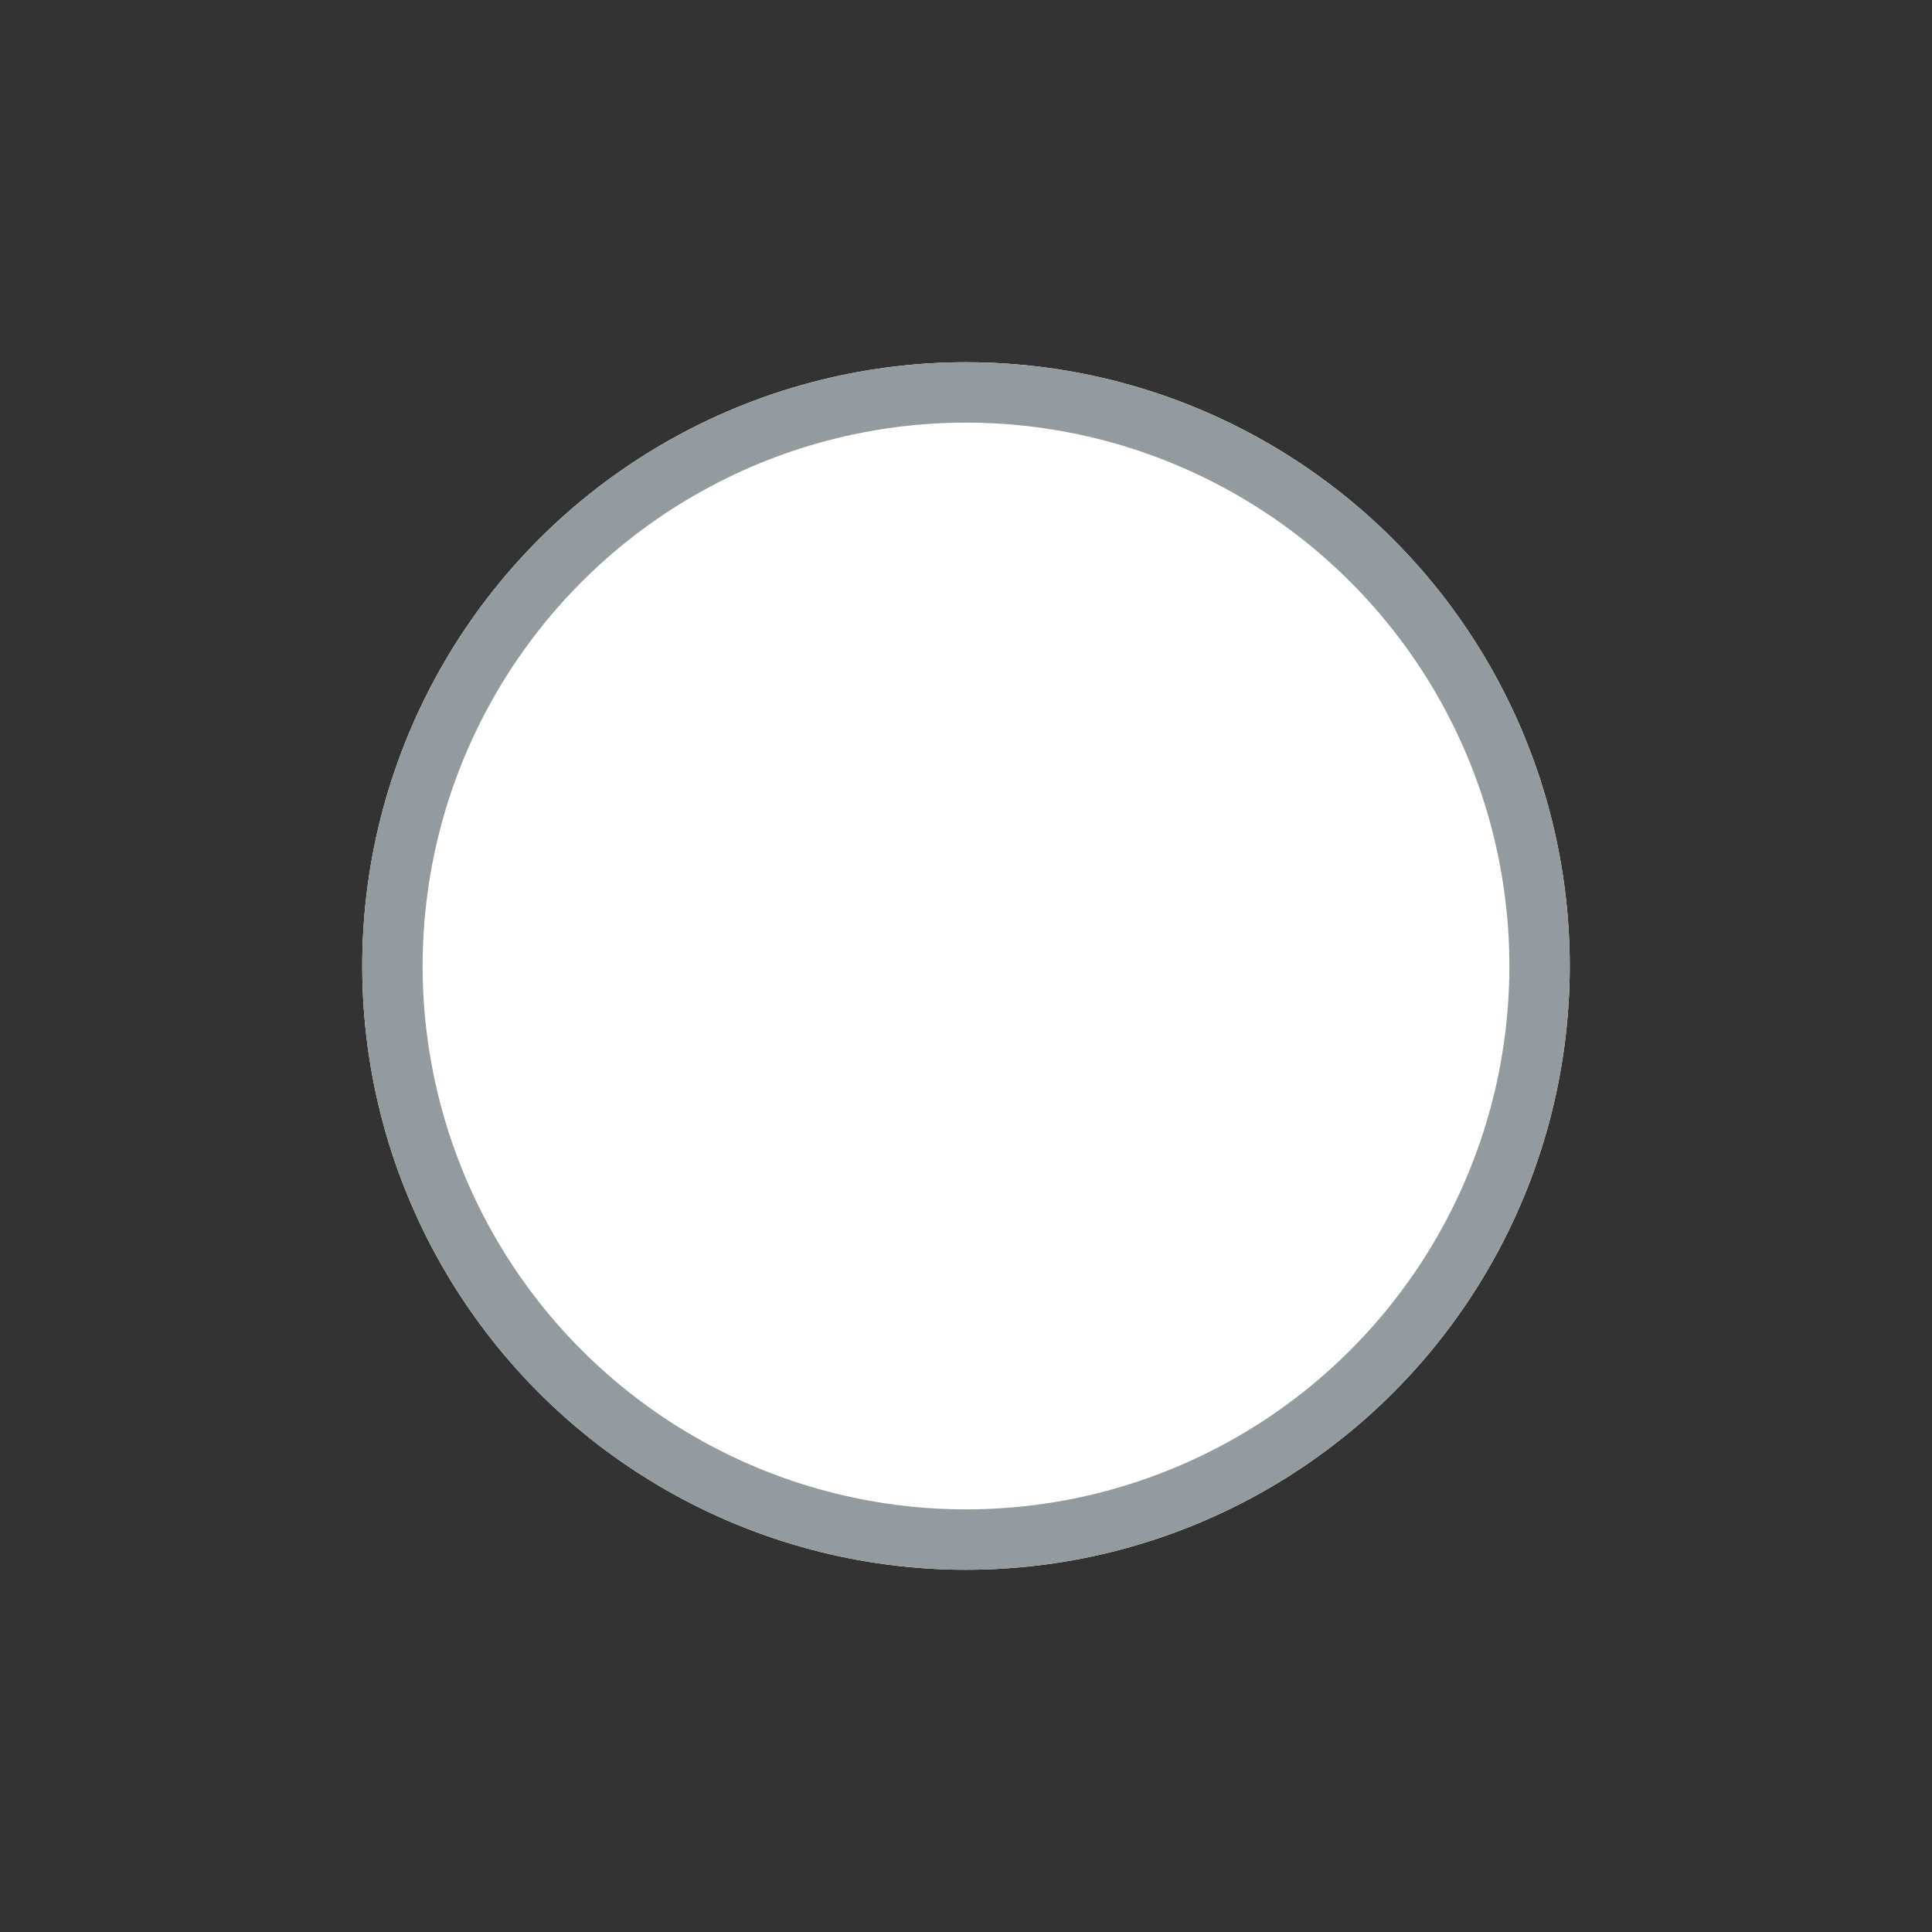 <svg id="Unit-Completion_Element" data-name="Unit-Completion Element" xmlns="http://www.w3.org/2000/svg" viewBox="0 0 32 32">
  <rect x="0" y="0" width="32" height="32" fill="#333333" stroke="none"/>
  <rect id="Rectangle_8255" data-name="Rectangle 8255" width="32" height="32" fill="none"/>
  <g id="Ellipse_302" data-name="Ellipse 302" transform="translate(6 6)" fill="#fff" stroke="#949b9f" stroke-width="1">
    <circle cx="10" cy="10" r="10" stroke="none"/>
    <circle cx="10" cy="10" r="9.5" fill="none"/>
  </g>
</svg>
